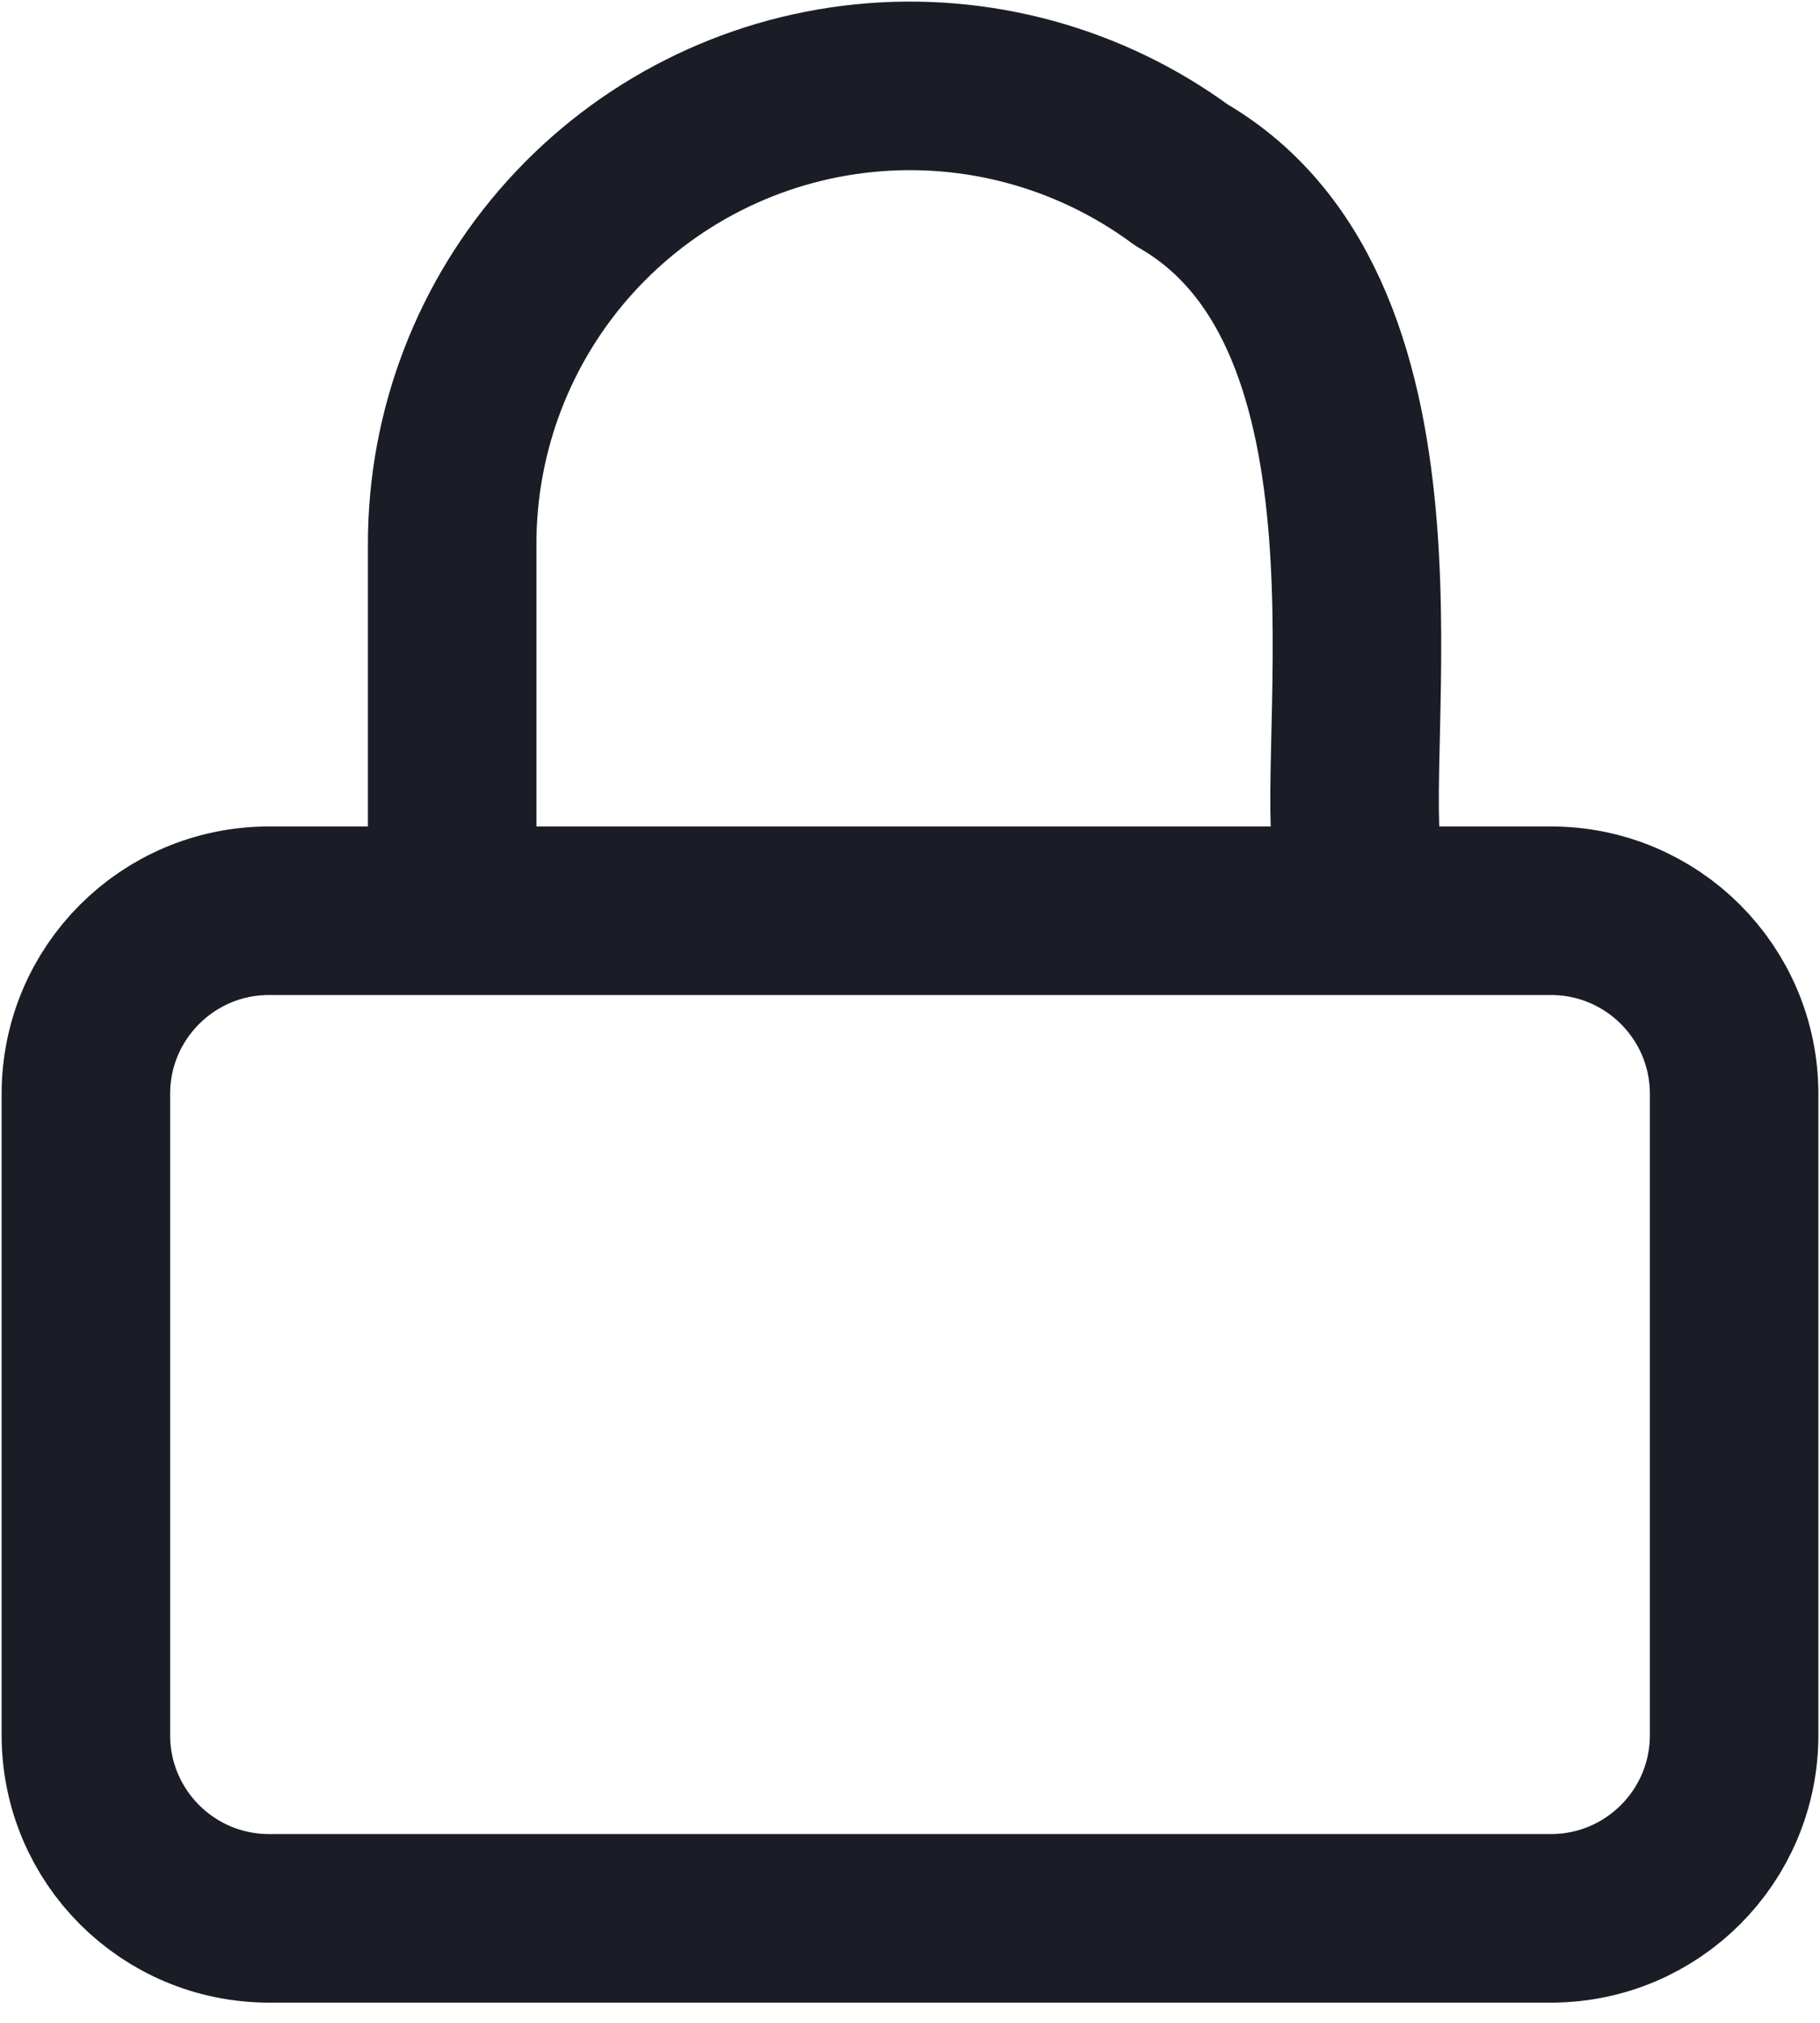 <svg width="27" height="30" viewBox="0 0 27 30" fill="none" xmlns="http://www.w3.org/2000/svg">
<path d="M6.708 13.507V8.073C6.706 6.388 7.33 4.763 8.459 3.513C9.588 2.263 11.141 1.477 12.817 1.308C14.493 1.139 16.172 1.598 17.529 2.597C21.142 4.677 19.821 11.177 20.157 12.828M3.991 13.507H23.009C24.51 13.507 25.726 14.723 25.726 16.224V25.733C25.726 27.234 24.51 28.45 23.009 28.45H3.991C2.49 28.45 1.274 27.234 1.274 25.733V16.224C1.274 14.723 2.49 13.507 3.991 13.507Z" stroke="#1A1D26" stroke-width="2.5" stroke-linecap="round" stroke-linejoin="round"/>
</svg>

